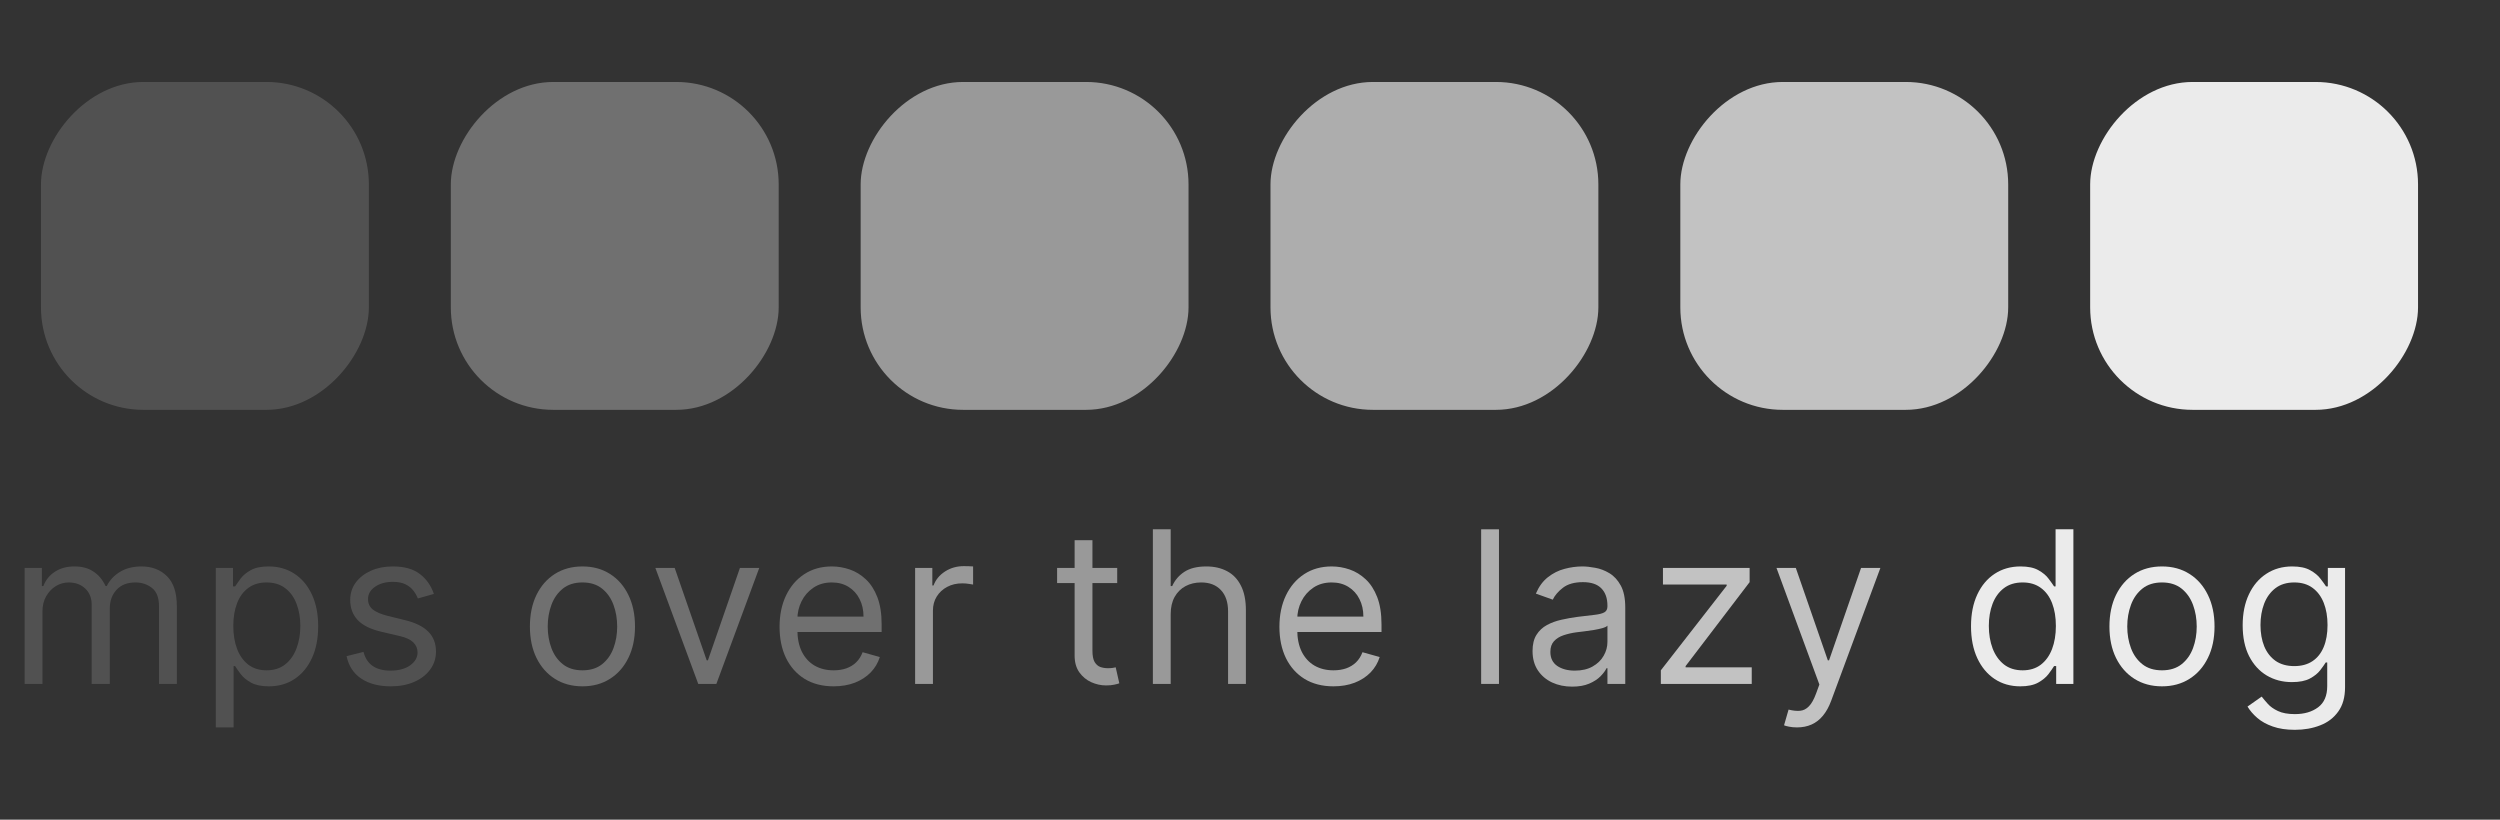 <svg width="976" height="320" viewBox="0 0 976 320" fill="none" xmlns="http://www.w3.org/2000/svg">
<rect x="0" y="0" width="976" height="320" fill="#333333" stroke="none"/>
<rect width="128" height="128" rx="40" transform="matrix(-1 0 0 1 944 32)" fill="white" fill-opacity="0.9"/>
<rect width="128" height="128" rx="40" transform="matrix(-1 0 0 1 784 32)" fill="white" fill-opacity="0.7"/>
<rect width="128" height="128" rx="40" transform="matrix(-1 0 0 1 624 32)" fill="white" fill-opacity="0.6"/>
<rect width="128" height="128" rx="40" transform="matrix(-1 0 0 1 464 32)" fill="white" fill-opacity="0.5"/>
<rect width="128" height="128" rx="40" transform="matrix(-1 0 0 1 304 32)" fill="white" fill-opacity="0.3"/>
<rect width="128" height="128" rx="40" transform="matrix(-1 0 0 1 144 32)" fill="white" fill-opacity="0.15"/>
<path d="M895.935 284.92C892.575 284.92 889.687 284.488 887.27 283.623C884.853 282.779 882.839 281.659 881.228 280.263C879.636 278.888 878.369 277.414 877.426 275.842L882.967 271.952C883.595 272.777 884.391 273.72 885.354 274.781C886.317 275.862 887.633 276.795 889.304 277.581C890.994 278.387 893.204 278.79 895.935 278.79C899.59 278.79 902.607 277.905 904.984 276.137C907.362 274.369 908.551 271.598 908.551 267.825V258.629H907.961C907.45 259.454 906.723 260.476 905.78 261.695C904.856 262.893 903.52 263.964 901.771 264.907C900.042 265.831 897.704 266.293 894.756 266.293C891.102 266.293 887.82 265.428 884.912 263.699C882.023 261.97 879.734 259.454 878.044 256.153C876.374 252.852 875.539 248.844 875.539 244.128C875.539 239.49 876.355 235.452 877.985 232.014C879.616 228.555 881.886 225.883 884.794 223.997C887.702 222.091 891.062 221.138 894.874 221.138C897.822 221.138 900.16 221.629 901.889 222.611C903.638 223.574 904.974 224.675 905.898 225.913C906.841 227.131 907.568 228.133 908.079 228.919H908.786V221.727H915.506V268.297C915.506 272.187 914.622 275.351 912.854 277.788C911.105 280.244 908.747 282.042 905.78 283.181C902.832 284.341 899.551 284.92 895.935 284.92ZM895.7 260.044C898.49 260.044 900.848 259.405 902.773 258.128C904.699 256.851 906.163 255.014 907.165 252.616C908.167 250.219 908.668 247.35 908.668 244.01C908.668 240.748 908.177 237.869 907.195 235.374C906.212 232.878 904.758 230.923 902.832 229.508C900.907 228.094 898.529 227.386 895.7 227.386C892.752 227.386 890.296 228.133 888.331 229.626C886.386 231.12 884.922 233.124 883.939 235.639C882.976 238.154 882.495 240.945 882.495 244.01C882.495 247.154 882.986 249.934 883.969 252.351C884.971 254.748 886.445 256.635 888.39 258.01C890.355 259.366 892.791 260.044 895.7 260.044Z" fill="white" fill-opacity="0.9"/>
<path d="M844.039 267.943C839.952 267.943 836.366 266.97 833.281 265.025C830.215 263.08 827.818 260.358 826.089 256.861C824.379 253.363 823.524 249.276 823.524 244.599C823.524 239.883 824.379 235.767 826.089 232.25C827.818 228.732 830.215 226.001 833.281 224.056C836.366 222.11 839.952 221.138 844.039 221.138C848.126 221.138 851.702 222.11 854.767 224.056C857.852 226.001 860.25 228.732 861.959 232.25C863.688 235.767 864.553 239.883 864.553 244.599C864.553 249.276 863.688 253.363 861.959 256.861C860.25 260.358 857.852 263.08 854.767 265.025C851.702 266.97 848.126 267.943 844.039 267.943ZM844.039 261.695C847.143 261.695 849.698 260.899 851.702 259.307C853.706 257.715 855.19 255.623 856.153 253.029C857.116 250.435 857.597 247.625 857.597 244.599C857.597 241.573 857.116 238.754 856.153 236.14C855.19 233.527 853.706 231.414 851.702 229.803C849.698 228.192 847.143 227.386 844.039 227.386C840.934 227.386 838.38 228.192 836.375 229.803C834.371 231.414 832.888 233.527 831.925 236.14C830.962 238.754 830.48 241.573 830.48 244.599C830.48 247.625 830.962 250.435 831.925 253.029C832.888 255.623 834.371 257.715 836.375 259.307C838.38 260.899 840.934 261.695 844.039 261.695Z" fill="white" fill-opacity="0.9"/>
<path d="M788.702 267.944C784.929 267.944 781.598 266.991 778.71 265.085C775.821 263.159 773.562 260.447 771.931 256.95C770.3 253.432 769.484 249.276 769.484 244.482C769.484 239.727 770.3 235.6 771.931 232.103C773.562 228.605 775.831 225.903 778.739 223.997C781.648 222.091 785.008 221.138 788.82 221.138C791.767 221.138 794.096 221.629 795.805 222.612C797.534 223.575 798.851 224.675 799.755 225.913C800.678 227.131 801.395 228.133 801.906 228.919H802.496V206.637H809.452V267H802.732V260.044H801.906C801.395 260.87 800.668 261.911 799.725 263.169C798.782 264.407 797.436 265.517 795.687 266.499C793.938 267.462 791.61 267.944 788.702 267.944ZM789.645 261.695C792.435 261.695 794.793 260.968 796.719 259.514C798.644 258.04 800.108 256.006 801.11 253.413C802.113 250.799 802.614 247.783 802.614 244.364C802.614 240.984 802.122 238.027 801.14 235.492C800.158 232.938 798.703 230.953 796.778 229.538C794.852 228.104 792.474 227.387 789.645 227.387C786.697 227.387 784.241 228.143 782.276 229.656C780.331 231.15 778.867 233.183 777.885 235.757C776.922 238.312 776.44 241.181 776.44 244.364C776.44 247.587 776.932 250.514 777.914 253.147C778.916 255.761 780.39 257.844 782.335 259.396C784.3 260.929 786.737 261.695 789.645 261.695Z" fill="white" fill-opacity="0.9"/>
<path d="M701.561 283.978C700.382 283.978 699.331 283.879 698.407 283.683C697.484 283.506 696.845 283.329 696.491 283.152L698.26 277.022C699.95 277.454 701.443 277.611 702.74 277.493C704.037 277.375 705.186 276.796 706.188 275.754C707.21 274.732 708.144 273.072 708.989 270.773L710.285 267.236L693.544 221.728H701.089L713.587 257.804H714.058L726.555 221.728H734.101L714.883 273.603C714.019 275.941 712.948 277.876 711.671 279.409C710.393 280.961 708.91 282.111 707.22 282.858C705.55 283.604 703.663 283.978 701.561 283.978Z" fill="white" fill-opacity="0.7"/>
<path d="M648.39 267V261.695L674.091 228.684V228.212H649.215V221.728H683.052V227.269L658.057 260.044V260.516H683.877V267H648.39Z" fill="white" fill-opacity="0.7"/>
<path d="M613.751 268.061C610.882 268.061 608.279 267.521 605.941 266.44C603.602 265.34 601.745 263.758 600.37 261.695C598.994 259.612 598.307 257.097 598.307 254.149C598.307 251.555 598.818 249.453 599.839 247.842C600.861 246.211 602.227 244.933 603.936 244.01C605.646 243.086 607.532 242.399 609.595 241.947C611.678 241.475 613.771 241.102 615.873 240.827C618.624 240.473 620.855 240.208 622.564 240.031C624.293 239.834 625.551 239.51 626.337 239.058C627.143 238.606 627.545 237.82 627.545 236.7V236.464C627.545 233.556 626.75 231.297 625.158 229.685C623.586 228.074 621.198 227.268 617.996 227.268C614.675 227.268 612.071 227.995 610.185 229.449C608.299 230.904 606.972 232.456 606.206 234.106L599.604 231.748C600.782 228.998 602.354 226.856 604.319 225.323C606.304 223.771 608.466 222.69 610.804 222.081C613.162 221.452 615.48 221.138 617.76 221.138C619.214 221.138 620.884 221.315 622.771 221.668C624.677 222.002 626.514 222.7 628.282 223.761C630.07 224.822 631.554 226.423 632.733 228.565C633.912 230.707 634.501 233.576 634.501 237.172V267H627.545V260.869H627.192C626.72 261.852 625.934 262.903 624.834 264.023C623.733 265.143 622.269 266.096 620.442 266.882C618.615 267.668 616.384 268.061 613.751 268.061ZM614.812 261.812C617.563 261.812 619.882 261.272 621.768 260.191C623.674 259.111 625.109 257.715 626.072 256.006C627.054 254.296 627.545 252.498 627.545 250.612V244.246C627.251 244.599 626.602 244.924 625.6 245.218C624.617 245.493 623.478 245.739 622.181 245.955C620.904 246.152 619.656 246.329 618.438 246.486C617.239 246.623 616.266 246.741 615.52 246.839C613.712 247.075 612.022 247.458 610.45 247.989C608.898 248.5 607.64 249.276 606.677 250.317C605.734 251.339 605.263 252.734 605.263 254.503C605.263 256.92 606.157 258.747 607.945 259.985C609.753 261.203 612.042 261.812 614.812 261.812Z" fill="white" fill-opacity="0.6"/>
<path d="M585.198 206.637V267H578.242V206.637H585.198Z" fill="white" fill-opacity="0.6"/>
<path d="M520.591 267.943C516.229 267.943 512.466 266.98 509.302 265.055C506.158 263.109 503.732 260.398 502.022 256.92C500.332 253.422 499.487 249.355 499.487 244.717C499.487 240.08 500.332 235.993 502.022 232.456C503.732 228.899 506.109 226.129 509.155 224.144C512.22 222.14 515.797 221.138 519.884 221.138C522.242 221.138 524.57 221.531 526.869 222.317C529.168 223.103 531.261 224.38 533.147 226.148C535.034 227.897 536.537 230.216 537.657 233.104C538.777 235.993 539.337 239.549 539.337 243.774V246.722H504.439V240.709H532.263C532.263 238.154 531.752 235.875 530.73 233.871C529.728 231.866 528.294 230.285 526.427 229.125C524.58 227.966 522.399 227.386 519.884 227.386C517.113 227.386 514.716 228.074 512.692 229.449C510.688 230.805 509.145 232.574 508.064 234.755C506.984 236.936 506.443 239.274 506.443 241.77V245.778C506.443 249.197 507.033 252.096 508.212 254.473C509.41 256.831 511.071 258.629 513.193 259.867C515.315 261.085 517.781 261.695 520.591 261.695C522.418 261.695 524.069 261.439 525.543 260.928C527.036 260.398 528.323 259.612 529.404 258.57C530.485 257.509 531.32 256.193 531.909 254.621L538.629 256.507C537.922 258.786 536.733 260.791 535.063 262.52C533.393 264.229 531.33 265.565 528.873 266.528C526.417 267.472 523.656 267.943 520.591 267.943Z" fill="white" fill-opacity="0.6"/>
<path d="M457.038 239.766V267H450.082V206.637H457.038V228.801H457.628C458.689 226.463 460.28 224.606 462.402 223.231C464.544 221.836 467.393 221.138 470.95 221.138C474.035 221.138 476.737 221.757 479.055 222.995C481.374 224.213 483.172 226.09 484.449 228.625C485.746 231.14 486.395 234.343 486.395 238.233V267H479.439V238.705C479.439 235.109 478.505 232.329 476.639 230.364C474.791 228.379 472.227 227.387 468.946 227.387C466.666 227.387 464.623 227.868 462.815 228.831C461.027 229.794 459.612 231.199 458.571 233.046C457.549 234.893 457.038 237.133 457.038 239.766Z" fill="white" fill-opacity="0.5"/>
<path d="M436.155 221.727V227.622H412.693V221.727H436.155ZM419.531 210.881H426.487V254.031C426.487 255.996 426.772 257.47 427.342 258.453C427.932 259.415 428.678 260.064 429.582 260.398C430.506 260.712 431.478 260.869 432.5 260.869C433.266 260.869 433.895 260.83 434.387 260.752C434.878 260.653 435.271 260.575 435.566 260.516L436.98 266.764C436.509 266.941 435.85 267.118 435.005 267.295C434.161 267.491 433.09 267.59 431.793 267.59C429.828 267.59 427.902 267.167 426.016 266.322C424.149 265.477 422.597 264.19 421.359 262.461C420.141 260.732 419.531 258.551 419.531 255.918V210.881Z" fill="white" fill-opacity="0.5"/>
<path d="M357.261 267.001V221.728H363.981V228.566H364.453C365.278 226.326 366.771 224.508 368.933 223.113C371.094 221.718 373.531 221.021 376.242 221.021C376.753 221.021 377.392 221.03 378.158 221.05C378.924 221.07 379.504 221.099 379.897 221.138V228.212C379.661 228.153 379.121 228.065 378.276 227.947C377.451 227.809 376.576 227.741 375.653 227.741C373.452 227.741 371.487 228.202 369.758 229.126C368.048 230.03 366.693 231.287 365.69 232.899C364.708 234.49 364.217 236.308 364.217 238.351V267.001H357.261Z" fill="white" fill-opacity="0.5"/>
<path d="M325.444 267.943C321.081 267.943 317.318 266.98 314.155 265.055C311.011 263.109 308.584 260.398 306.875 256.92C305.185 253.422 304.34 249.355 304.34 244.717C304.34 240.08 305.185 235.993 306.875 232.456C308.584 228.899 310.962 226.129 314.008 224.144C317.073 222.14 320.649 221.138 324.736 221.138C327.094 221.138 329.423 221.531 331.722 222.317C334.021 223.103 336.113 224.38 338 226.148C339.886 227.897 341.389 230.216 342.509 233.104C343.629 235.993 344.189 239.549 344.189 243.774V246.722H309.292V240.709H337.115C337.115 238.154 336.605 235.875 335.583 233.871C334.581 231.866 333.146 230.285 331.28 229.125C329.432 227.966 327.251 227.386 324.736 227.386C321.966 227.386 319.568 228.074 317.544 229.449C315.54 230.805 313.998 232.574 312.917 234.755C311.836 236.936 311.296 239.274 311.296 241.77V245.778C311.296 249.197 311.885 252.096 313.064 254.473C314.263 256.831 315.923 258.629 318.046 259.867C320.168 261.085 322.634 261.695 325.444 261.695C327.271 261.695 328.922 261.439 330.395 260.928C331.889 260.398 333.176 259.612 334.256 258.57C335.337 257.509 336.172 256.193 336.762 254.621L343.482 256.507C342.775 258.786 341.586 260.791 339.916 262.52C338.245 264.229 336.182 265.565 333.726 266.528C331.27 267.472 328.509 267.943 325.444 267.943Z" fill="white" fill-opacity="0.3"/>
<path d="M296.412 221.728L279.671 267H272.597L255.855 221.728H263.401L275.898 257.804H276.37L288.867 221.728H296.412Z" fill="white" fill-opacity="0.3"/>
<path d="M227.391 267.943C223.304 267.943 219.718 266.97 216.633 265.025C213.568 263.08 211.17 260.358 209.441 256.861C207.732 253.363 206.877 249.276 206.877 244.599C206.877 239.883 207.732 235.767 209.441 232.25C211.17 228.732 213.568 226.001 216.633 224.056C219.718 222.11 223.304 221.138 227.391 221.138C231.478 221.138 235.055 222.11 238.12 224.056C241.205 226.001 243.602 228.732 245.312 232.25C247.041 235.767 247.905 239.883 247.905 244.599C247.905 249.276 247.041 253.363 245.312 256.861C243.602 260.358 241.205 263.08 238.12 265.025C235.055 266.97 231.478 267.943 227.391 267.943ZM227.391 261.695C230.496 261.695 233.05 260.899 235.055 259.307C237.059 257.715 238.542 255.623 239.505 253.029C240.468 250.435 240.949 247.625 240.949 244.599C240.949 241.573 240.468 238.754 239.505 236.14C238.542 233.527 237.059 231.414 235.055 229.803C233.05 228.192 230.496 227.386 227.391 227.386C224.287 227.386 221.732 228.192 219.728 229.803C217.724 231.414 216.24 233.527 215.277 236.14C214.314 238.754 213.833 241.573 213.833 244.599C213.833 247.625 214.314 250.435 215.277 253.029C216.24 255.623 217.724 257.715 219.728 259.307C221.732 260.899 224.287 261.695 227.391 261.695Z" fill="white" fill-opacity="0.3"/>
<path d="M169.379 231.866L163.13 233.635C162.738 232.593 162.158 231.581 161.392 230.599C160.645 229.597 159.623 228.772 158.326 228.123C157.029 227.475 155.369 227.15 153.345 227.15C150.574 227.15 148.266 227.789 146.419 229.066C144.591 230.324 143.677 231.925 143.677 233.871C143.677 235.6 144.306 236.965 145.564 237.968C146.821 238.97 148.786 239.805 151.459 240.473L158.179 242.123C162.227 243.106 165.243 244.609 167.228 246.633C169.212 248.637 170.204 251.221 170.204 254.385C170.204 256.979 169.458 259.297 167.964 261.341C166.491 263.384 164.427 264.996 161.775 266.175C159.122 267.354 156.037 267.943 152.52 267.943C147.902 267.943 144.08 266.941 141.054 264.937C138.028 262.932 136.112 260.005 135.307 256.153L141.909 254.503C142.538 256.939 143.727 258.767 145.475 259.985C147.244 261.203 149.553 261.812 152.402 261.812C155.644 261.812 158.218 261.125 160.124 259.749C162.05 258.354 163.013 256.684 163.013 254.739C163.013 253.167 162.462 251.85 161.362 250.789C160.262 249.708 158.572 248.903 156.292 248.372L148.747 246.604C144.601 245.621 141.555 244.098 139.61 242.035C137.684 239.952 136.721 237.349 136.721 234.224C136.721 231.67 137.439 229.41 138.873 227.445C140.327 225.48 142.302 223.938 144.797 222.818C147.313 221.698 150.162 221.138 153.345 221.138C157.825 221.138 161.342 222.12 163.897 224.085C166.471 226.05 168.298 228.644 169.379 231.866Z" fill="white" fill-opacity="0.15"/>
<path d="M84.243 283.977V221.727H90.963V228.919H91.789C92.3 228.133 93.007 227.131 93.911 225.913C94.834 224.675 96.151 223.574 97.86 222.611C99.59 221.629 101.928 221.138 104.875 221.138C108.687 221.138 112.047 222.091 114.956 223.997C117.864 225.903 120.133 228.605 121.764 232.102C123.395 235.6 124.211 239.726 124.211 244.481C124.211 249.276 123.395 253.432 121.764 256.949C120.133 260.447 117.873 263.158 114.985 265.084C112.096 266.99 108.766 267.943 104.993 267.943C102.085 267.943 99.757 267.462 98.008 266.499C96.259 265.516 94.913 264.406 93.97 263.168C93.026 261.911 92.3 260.869 91.789 260.044H91.199V283.977H84.243ZM91.081 244.364C91.081 247.783 91.582 250.799 92.585 253.412C93.587 256.006 95.05 258.04 96.976 259.513C98.902 260.967 101.26 261.695 104.05 261.695C106.958 261.695 109.385 260.928 111.33 259.396C113.295 257.843 114.769 255.76 115.751 253.147C116.753 250.514 117.255 247.586 117.255 244.364C117.255 241.18 116.763 238.311 115.781 235.757C114.818 233.183 113.354 231.149 111.389 229.656C109.444 228.143 106.997 227.386 104.05 227.386C101.221 227.386 98.843 228.103 96.917 229.538C94.992 230.953 93.537 232.937 92.555 235.492C91.573 238.027 91.081 240.984 91.081 244.364Z" fill="white" fill-opacity="0.15"/>
<path d="M9.614 267V221.727H16.334V228.801H16.924C17.867 226.384 19.39 224.508 21.492 223.171C23.595 221.816 26.12 221.138 29.067 221.138C32.054 221.138 34.54 221.816 36.524 223.171C38.529 224.508 40.091 226.384 41.211 228.801H41.682C42.842 226.463 44.581 224.606 46.899 223.23C49.218 221.835 51.998 221.138 55.241 221.138C59.288 221.138 62.599 222.405 65.174 224.94C67.748 227.455 69.035 231.375 69.035 236.7V267H62.079V236.7C62.079 233.36 61.165 230.972 59.338 229.538C57.51 228.103 55.359 227.386 52.883 227.386C49.7 227.386 47.233 228.349 45.485 230.275C43.736 232.181 42.861 234.598 42.861 237.525V267H35.788V235.993C35.788 233.419 34.952 231.346 33.282 229.774C31.612 228.182 29.46 227.386 26.827 227.386C25.02 227.386 23.33 227.868 21.758 228.831C20.205 229.793 18.948 231.13 17.985 232.839C17.042 234.529 16.57 236.484 16.57 238.704V267H9.614Z" fill="white" fill-opacity="0.15"/>
</svg>

